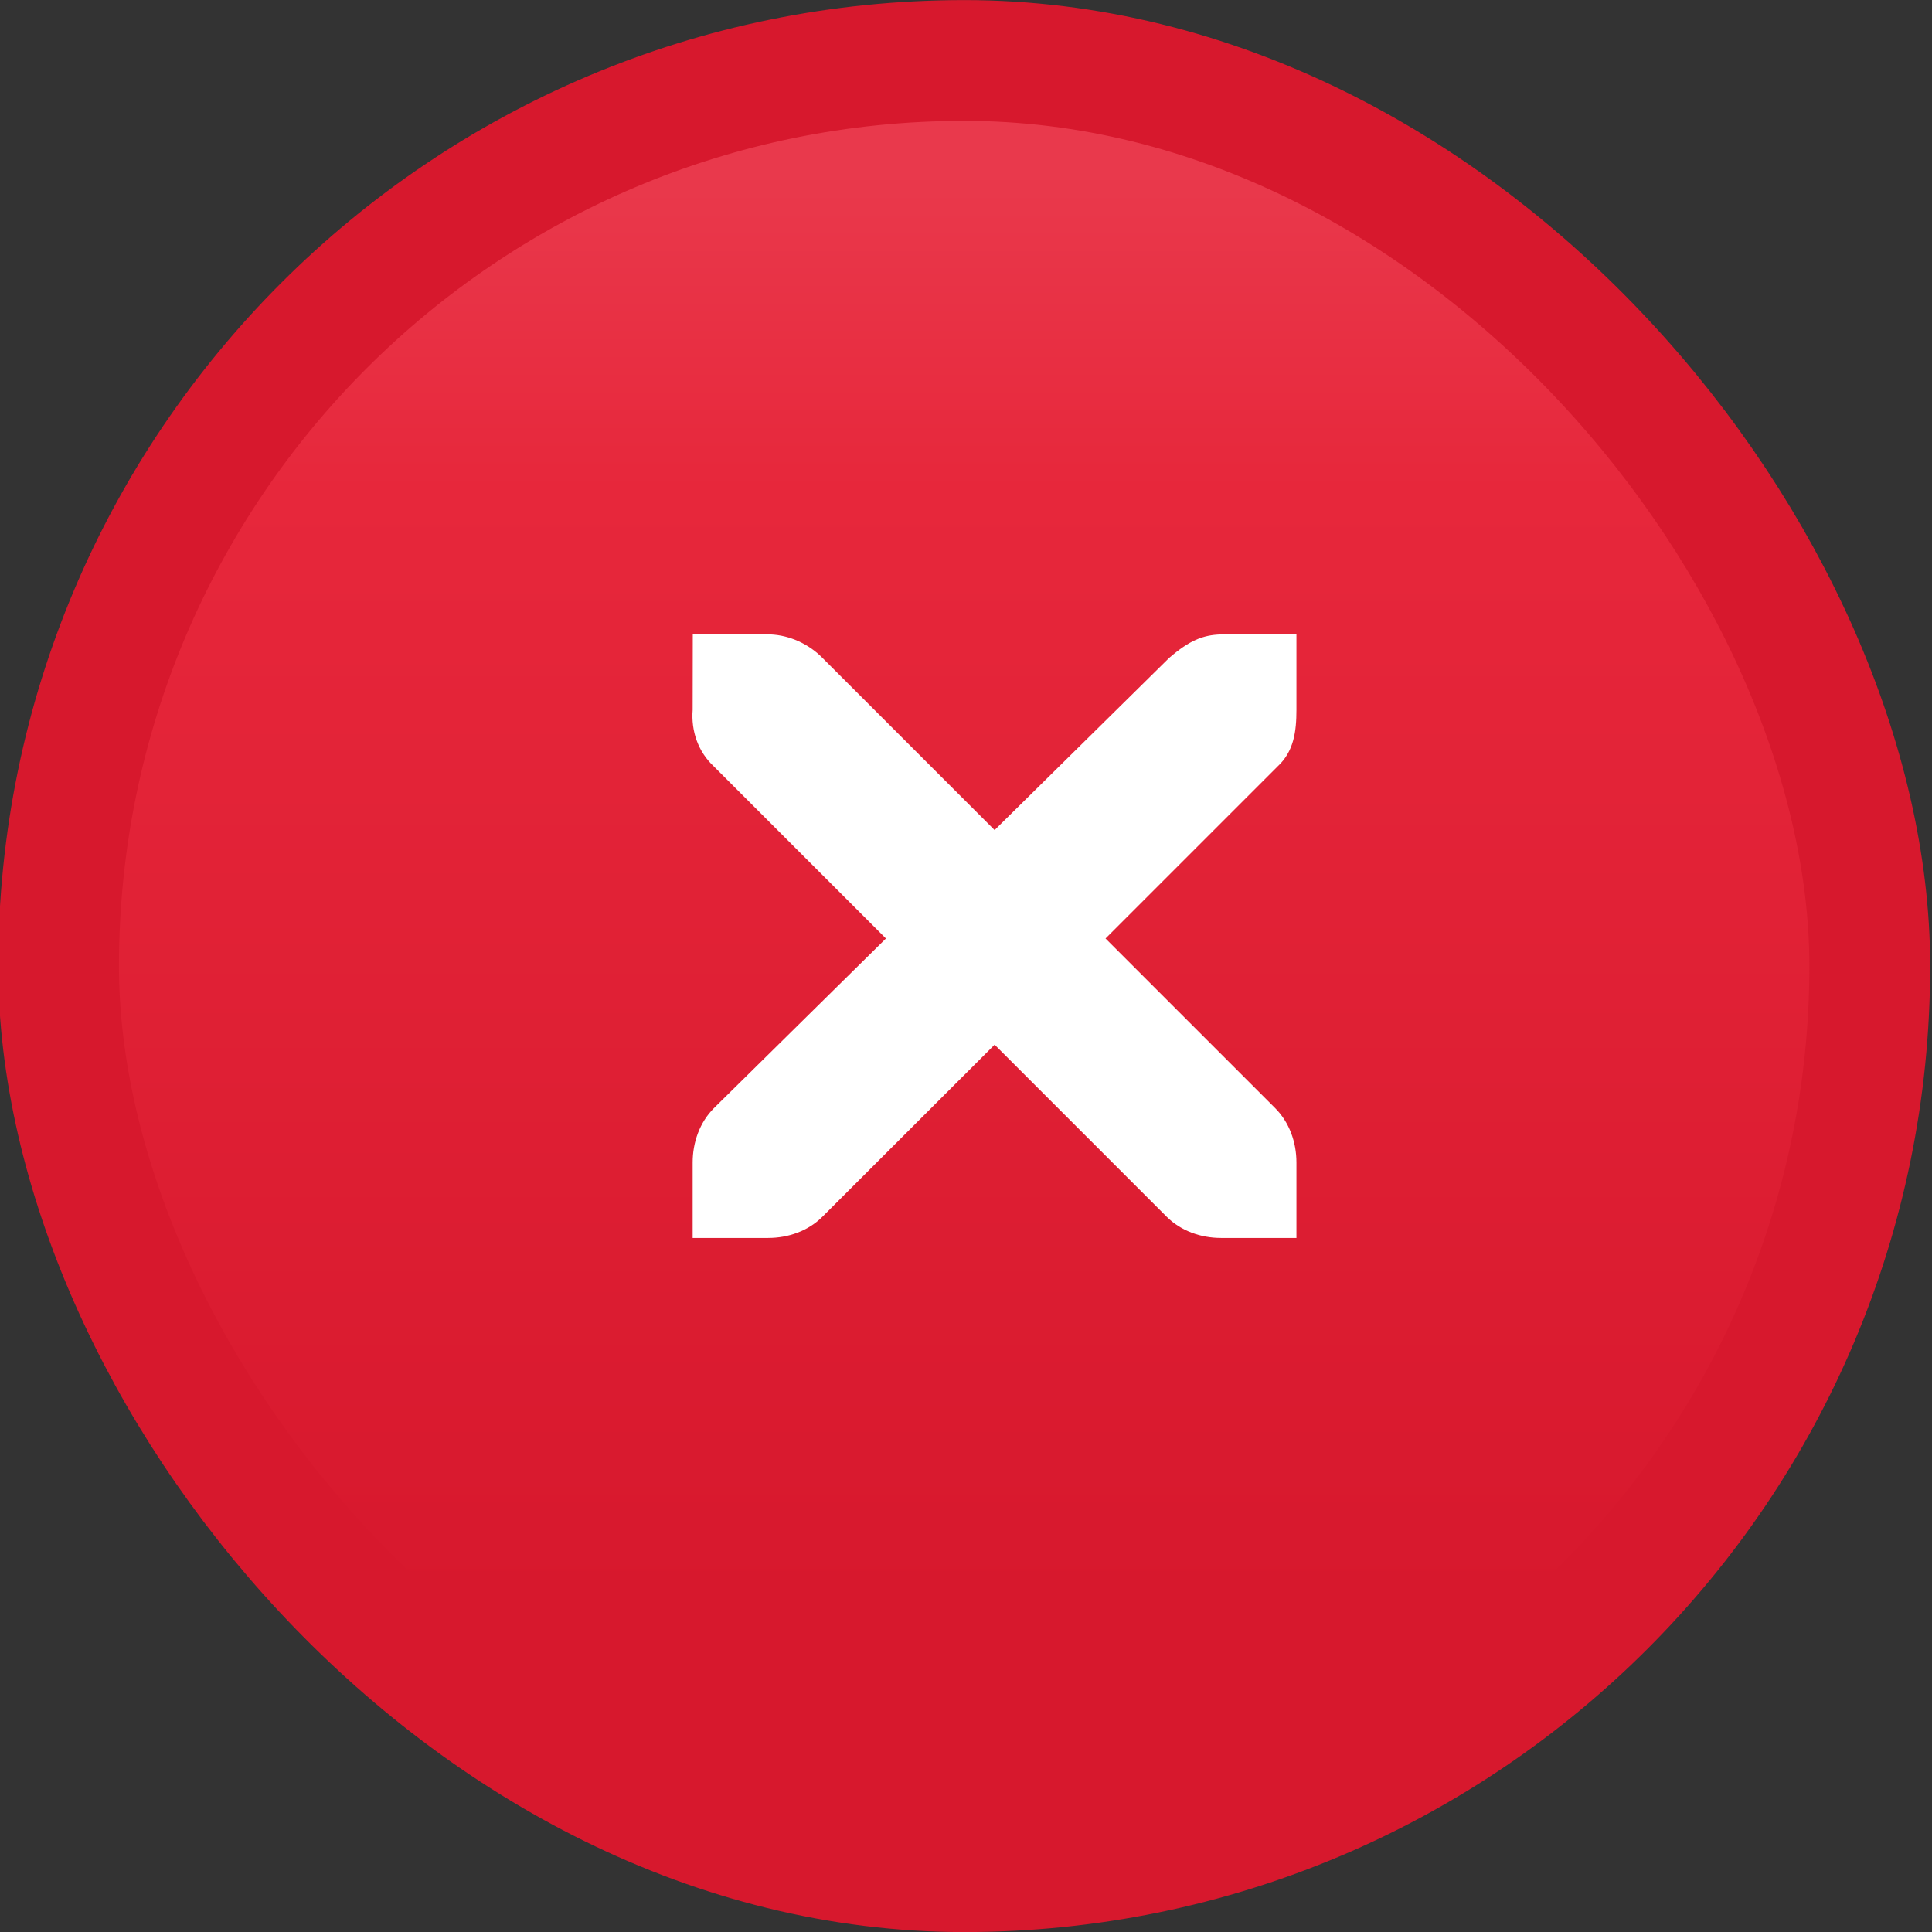 <?xml version="1.0" encoding="UTF-8" standalone="no"?>
<!-- Generator: Adobe Illustrator 13.0.2, SVG Export Plug-In . SVG Version: 6.00 Build 14948)  -->

<svg
   xmlns:osb="http://www.openswatchbook.org/uri/2009/osb"
   xmlns:dc="http://purl.org/dc/elements/1.1/"
   xmlns:cc="http://creativecommons.org/ns#"
   xmlns:rdf="http://www.w3.org/1999/02/22-rdf-syntax-ns#"
   xmlns:svg="http://www.w3.org/2000/svg"
   xmlns="http://www.w3.org/2000/svg"
   xmlns:xlink="http://www.w3.org/1999/xlink"
   xmlns:sodipodi="http://sodipodi.sourceforge.net/DTD/sodipodi-0.dtd"
   xmlns:inkscape="http://www.inkscape.org/namespaces/inkscape"
   version="1.0"
   id="Foreground"
   x="0px"
   y="0px"
   width="32"
   height="32"
   viewBox="0 0 23.273 23.273"
   enable-background="new 0 0 16 16"
   xml:space="preserve"
   sodipodi:version="0.32"
   inkscape:version="0.92.1 r15371"
   sodipodi:docname="close-window.svg"
   inkscape:output_extension="org.inkscape.output.svg.inkscape"><rect x="0" y="0" width="23.273" height="23.273" fill="#333333" stroke="none"/><defs
     id="defs2397"><linearGradient
       id="linearGradient3173"><stop
         style="stop-color:#c4c4c4;stop-opacity:1;"
         offset="0"
         id="stop3175" /><stop
         style="stop-color:#ffffff;stop-opacity:1;"
         offset="1"
         id="stop3177" /></linearGradient><inkscape:perspective
       sodipodi:type="inkscape:persp3d"
       inkscape:vp_x="0 : 8 : 1"
       inkscape:vp_y="0 : 1000 : 0"
       inkscape:vp_z="16 : 8 : 1"
       inkscape:persp3d-origin="8 : 5.3333333 : 1"
       id="perspective2401" /><linearGradient
       inkscape:collect="always"
       xlink:href="#linearGradient5472"
       id="linearGradient5463"
       x1="10.5"
       y1="1"
       x2="10.5"
       y2="20.5"
       gradientUnits="userSpaceOnUse"
       gradientTransform="matrix(1.059,0,0,1.059,0.331,-1.206)" /><linearGradient
       inkscape:collect="always"
       id="linearGradient5472"><stop
         id="stop5465"
         offset="0"
         style="stop-color:#f7f7f7;stop-opacity:1" /><stop
         style="stop-color:#ededed;stop-opacity:1"
         offset="0.564"
         id="stop5467" /><stop
         id="stop5470"
         offset="1"
         style="stop-color:#dedede;stop-opacity:1" /></linearGradient><linearGradient
       inkscape:collect="always"
       xlink:href="#linearGradient5598"
       id="linearGradient6278"
       gradientUnits="userSpaceOnUse"
       gradientTransform="matrix(1.489,0,0,0.501,20.736,-66.031)"
       x1="63.569"
       y1="127.161"
       x2="63.569"
       y2="152.662" /><linearGradient
       osb:paint="gradient"
       id="linearGradient5598"><stop
         style="stop-color:#e9394c;stop-opacity:1"
         offset="0"
         id="stop5682" /><stop
         id="stop5684"
         offset="0.2"
         style="stop-color:#e7273b;stop-opacity:1" /><stop
         id="stop5686"
         offset="0.9"
         style="stop-color:#d7182d;stop-opacity:1" /><stop
         style="stop-color:#d7182d;stop-opacity:1"
         offset="1"
         id="stop5688" /></linearGradient></defs><sodipodi:namedview
     inkscape:window-height="1133"
     inkscape:window-width="1920"
     inkscape:pageshadow="2"
     inkscape:pageopacity="0"
     guidetolerance="10.0"
     gridtolerance="10.0"
     objecttolerance="10.0"
     borderopacity="1.0"
     bordercolor="#666666"
     pagecolor="#000000"
     id="base"
     showgrid="false"
     inkscape:zoom="16"
     inkscape:cx="19.830697"
     inkscape:cy="14.458114"
     inkscape:window-x="1366"
     inkscape:window-y="30"
     inkscape:current-layer="close-button"
     showguides="true"
     inkscape:guide-bbox="true"
     borderlayer="true"
     inkscape:showpageshadow="false"
     inkscape:window-maximized="1"
     inkscape:pagecheckerboard="true"><inkscape:grid
       type="xygrid"
       id="grid11246"
       empspacing="5"
       visible="true"
       enabled="true"
       snapvisiblegridlinesonly="true"
       originx="0.364"
       originy="0.36" /></sodipodi:namedview><g
     id="g4564"
     transform="matrix(1.348,0,0,1.348,25.584,0.687)"
     style="stroke-width:0.742"><g
       transform="matrix(1.115,0,0,1.115,-125.41,3.611)"
       id="close-button"
       style="display:inline;stroke-width:0.484"><rect
         ry="48.387"
         style="color:#000000;display:inline;overflow:visible;visibility:visible;fill:url(#linearGradient6278);fill-opacity:1;stroke:#d7182d;stroke-width:0.968;stroke-linecap:butt;stroke-linejoin:round;stroke-miterlimit:4;stroke-dasharray:none;stroke-dashoffset:0;stroke-opacity:1;marker:none;enable-background:accumulate"
         id="rect5147-9-1-5-7-6-2"
         width="14.516"
         height="14.516"
         x="95.923"
         y="-3.211"
         rx="48.388" /><path
         inkscape:connector-curvature="0"
         id="rect5147-9-1-7-4-1-6-6"
         d="m 96.457,4.18 c -0.006,-0.12 -0.034,-0.249 -0.034,-0.37 0,-3.878 3.122,-7 7,-7 3.878,0 7,3.122 7,7 0,0.121 -0.028,0.25 -0.034,0.37 -0.357,-3.538 -3.331,-6.293 -6.966,-6.293 -3.636,0 -6.609,2.755 -6.966,6.293 z"
         style="color:#000000;clip-rule:nonzero;display:inline;overflow:visible;visibility:visible;opacity:1;isolation:auto;mix-blend-mode:normal;color-interpolation:sRGB;color-interpolation-filters:linearRGB;solid-color:#000000;solid-opacity:1;fill:#e9394c;fill-opacity:0;fill-rule:nonzero;stroke:none;stroke-width:0.484;stroke-linecap:butt;stroke-linejoin:miter;stroke-miterlimit:4;stroke-dasharray:none;stroke-dashoffset:0;stroke-opacity:1;marker:none;color-rendering:auto;image-rendering:auto;shape-rendering:auto;text-rendering:auto;enable-background:accumulate" /><path
         d="m 101.006,1.389 h 0.605 c 0.007,-7.26e-5 0.013,-2.781e-4 0.019,0 0.154,0.007 0.308,0.078 0.416,0.189 l 1.379,1.379 1.398,-1.379 c 0.161,-0.139 0.27,-0.185 0.416,-0.189 h 0.605 v 0.605 c 0,0.173 -0.021,0.333 -0.151,0.453 l -1.379,1.379 1.36,1.36 c 0.114,0.114 0.17,0.274 0.17,0.435 v 0.605 h -0.605 c -0.16,-6.1e-6 -0.321,-0.056 -0.435,-0.17 L 103.425,4.677 102.045,6.056 c -0.114,0.114 -0.274,0.17 -0.435,0.17 h -0.605 V 5.621 c 0,-0.16 0.056,-0.321 0.17,-0.435 l 1.379,-1.36 -1.379,-1.379 c -0.127,-0.118 -0.183,-0.284 -0.17,-0.453 z"
         inkscape:connector-curvature="0"
         id="path27279-0-5-7"
         style="color:#bebebe;font-style:normal;font-variant:normal;font-weight:normal;font-stretch:normal;font-size:medium;line-height:normal;font-family:'Andale Mono';-inkscape-font-specification:'Andale Mono';text-indent:0;text-align:start;text-decoration:none;text-decoration-line:none;letter-spacing:normal;word-spacing:normal;text-transform:none;writing-mode:lr-tb;direction:ltr;text-anchor:start;display:inline;overflow:visible;visibility:visible;fill:#ffffff;fill-opacity:1;fill-rule:nonzero;stroke:none;stroke-width:0.862;marker:none;enable-background:new"
         sodipodi:nodetypes="ccsccccccccccccccccccccccc" /></g></g></svg>